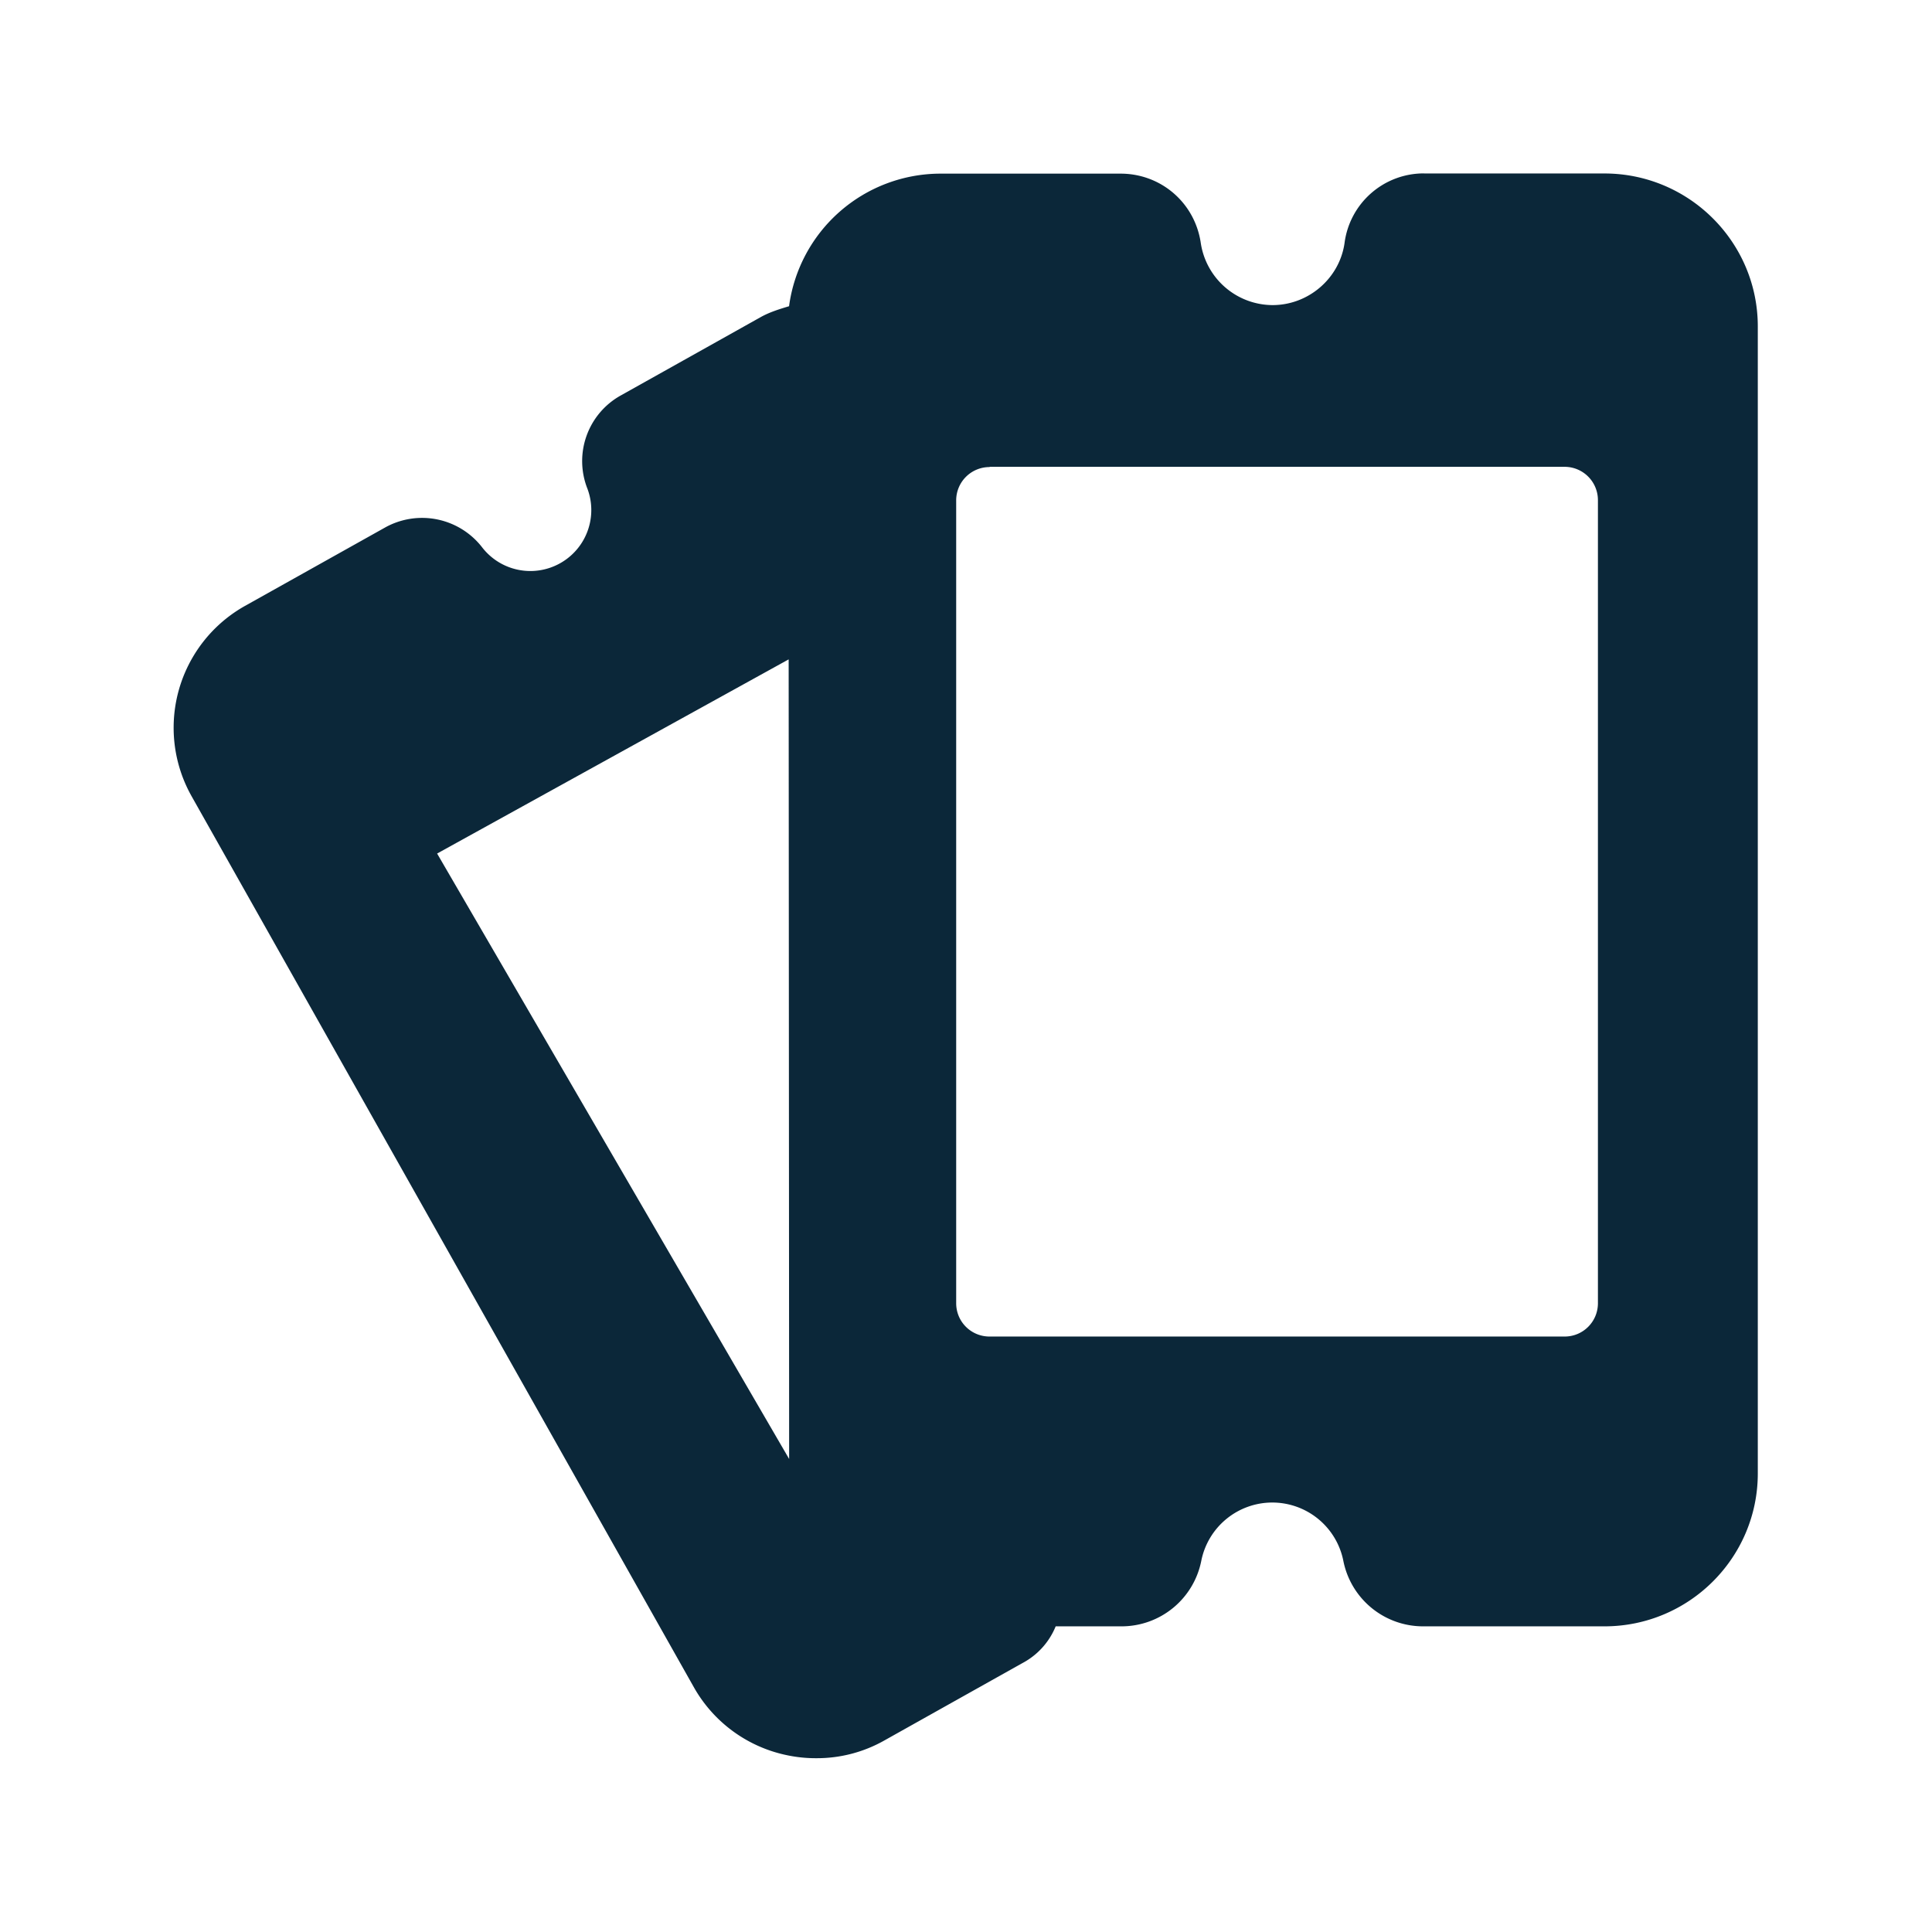 <svg xmlns="http://www.w3.org/2000/svg" width="24" height="24" fill="none"><path fill="#0B2739" d="M17.693 2.155h2.238c1.05 0 1.905.852 1.905 1.9v14.249c0 1.047-.854 1.899-1.905 1.899h-2.254a1.01 1.01 0 0 1-.99-.816.9.9 0 0 0-.882-.722.9.9 0 0 0-.882.723 1.01 1.01 0 0 1-.989.815h-.82a.9.9 0 0 1-.373.434l-1.754.983a1.7 1.7 0 0 1-.848.221q-.237.001-.474-.064a1.73 1.73 0 0 1-1.047-.82L2.38 9.891a1.735 1.735 0 0 1 .663-2.364l1.737-.972a.944.944 0 0 1 1.213.249.757.757 0 0 0 1.305-.731.933.933 0 0 1 .418-1.163l1.736-.972c.11-.061.23-.098.35-.134a1.9 1.9 0 0 1 1.88-1.647h2.238c.504 0 .925.364.997.865a.906.906 0 0 0 .891.768c.445 0 .83-.33.894-.768a.993.993 0 0 1 .991-.868M5.43 10.603l4.373 7.521-.006-9.933zm6.448-4.386v9.972c0 .23.185.414.415.414h7.143c.23 0 .414-.185.414-.414V6.214a.414.414 0 0 0-.414-.415h-7.143v.003a.414.414 0 0 0-.415.415"/></svg>